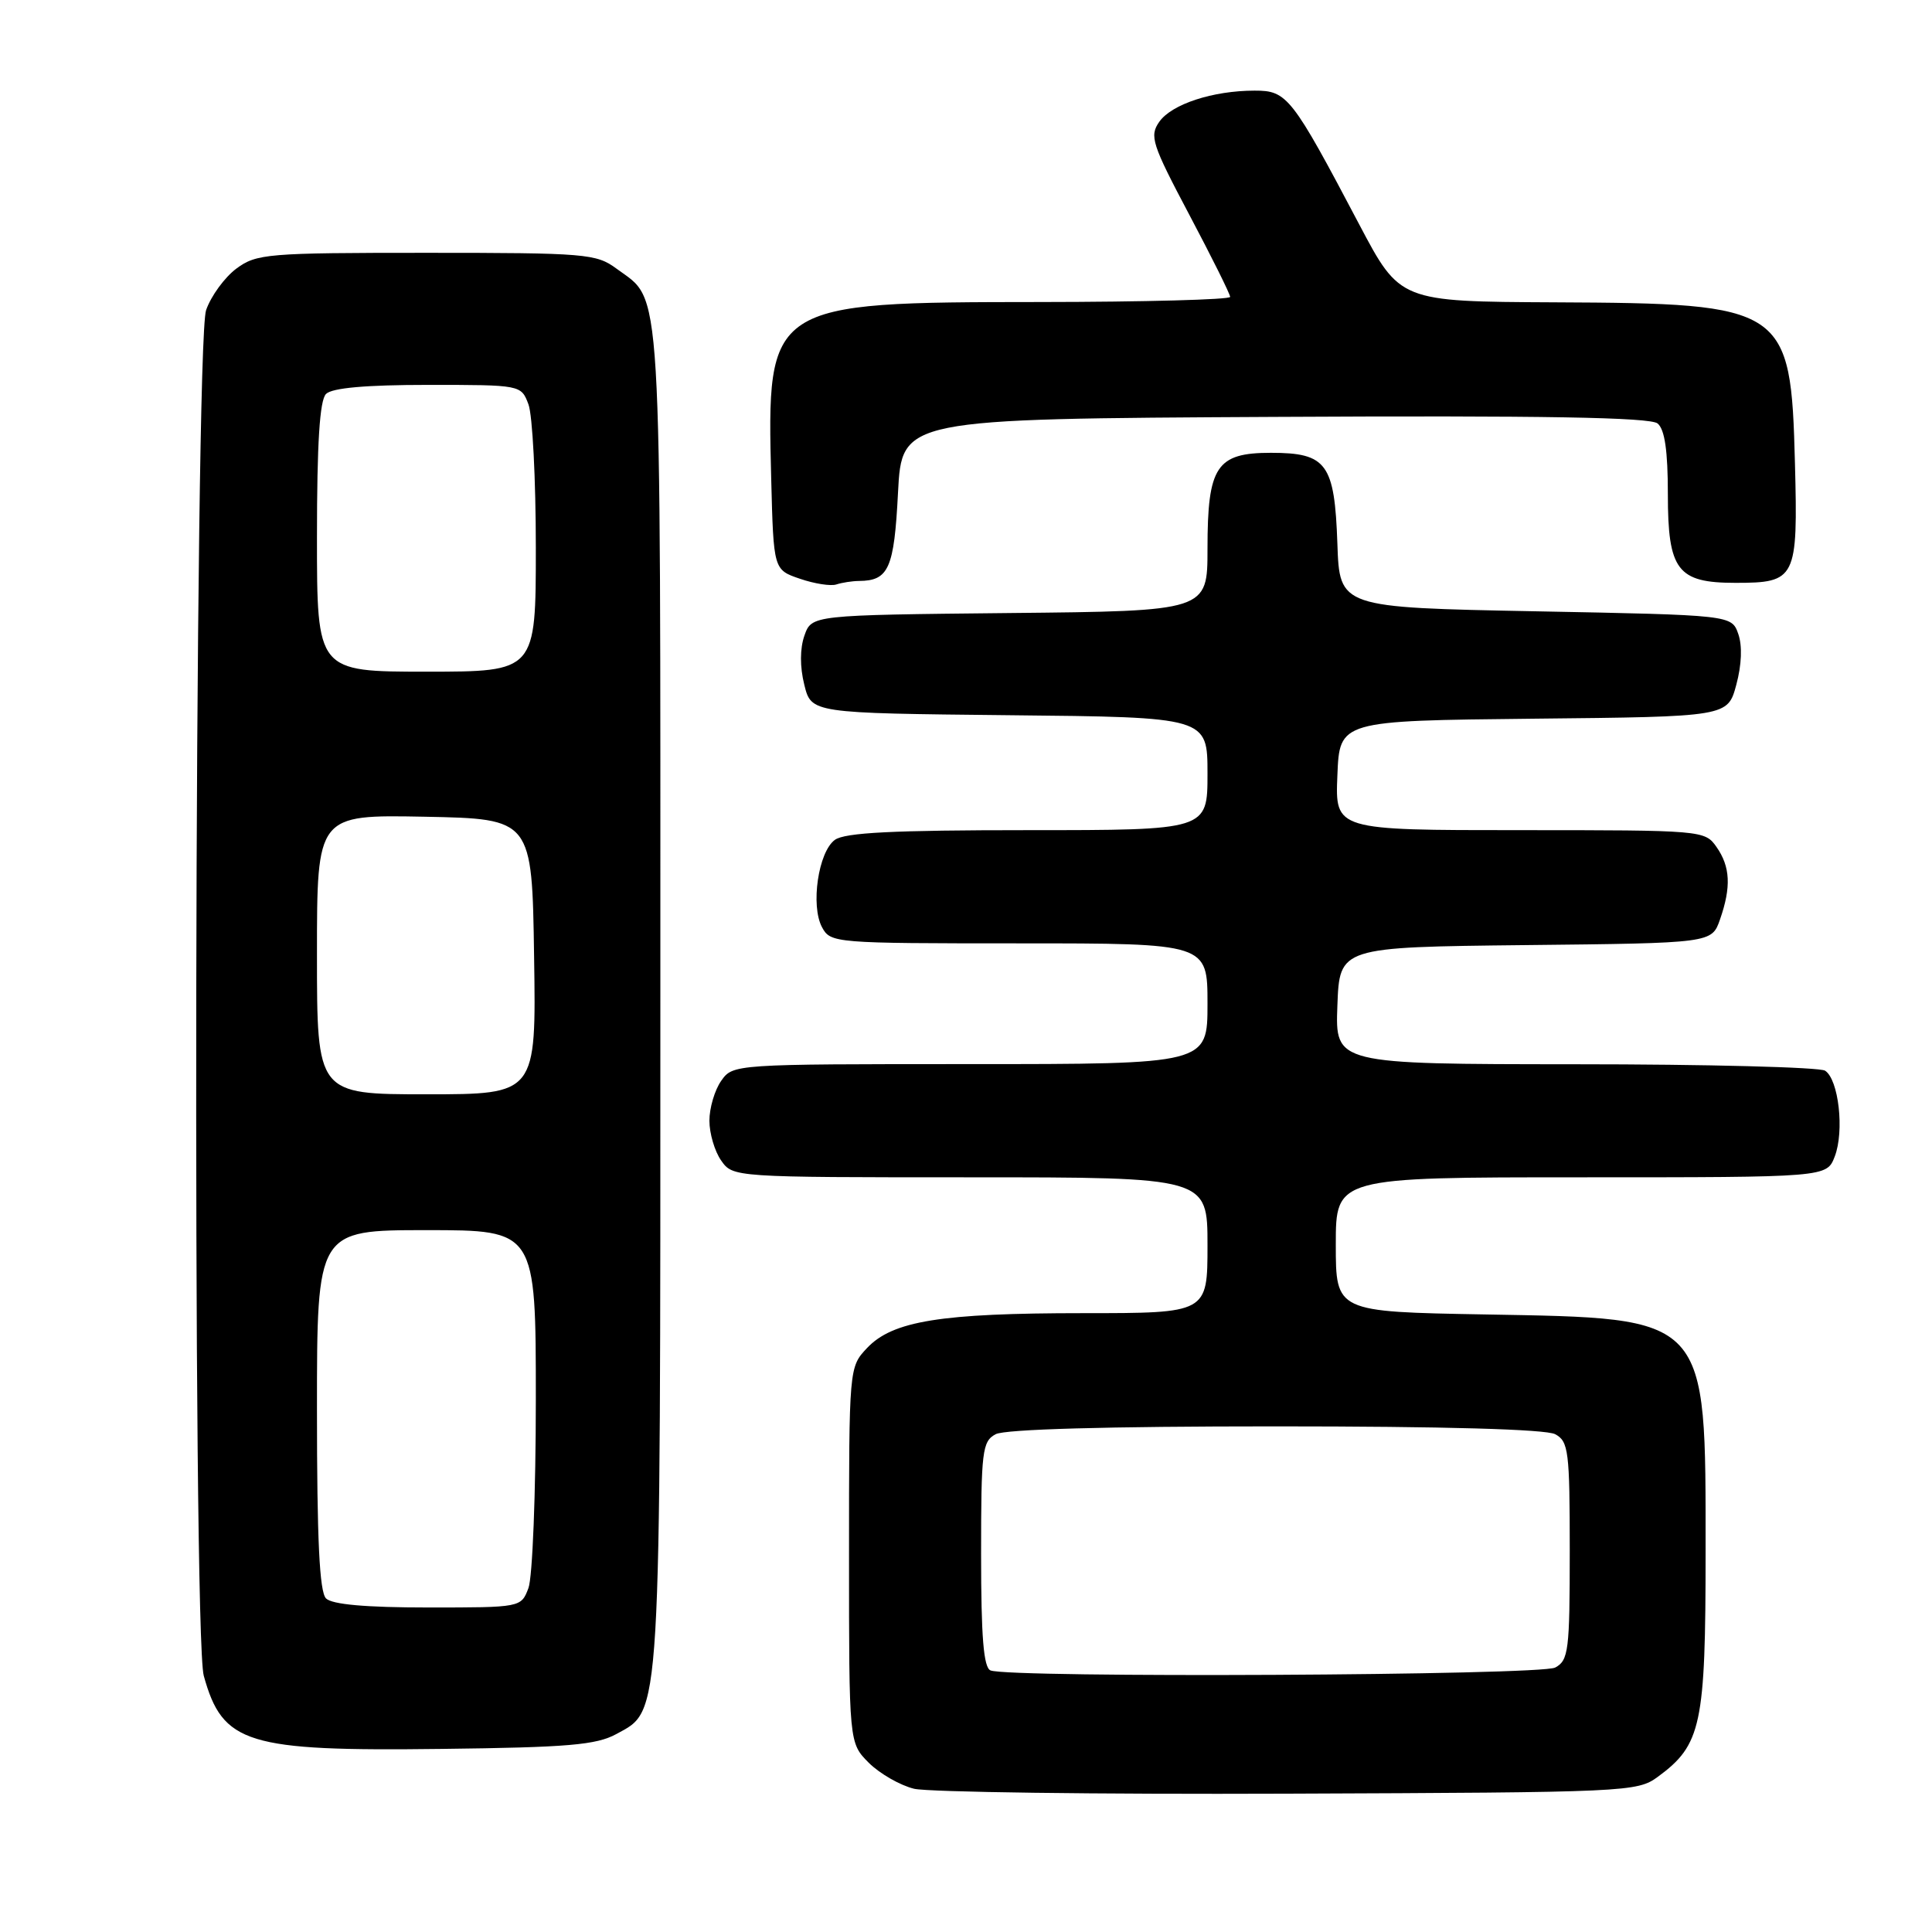 <?xml version="1.0" encoding="UTF-8" standalone="no"?>
<!DOCTYPE svg PUBLIC "-//W3C//DTD SVG 1.1//EN" "http://www.w3.org/Graphics/SVG/1.1/DTD/svg11.dtd" >
<svg xmlns="http://www.w3.org/2000/svg" xmlns:xlink="http://www.w3.org/1999/xlink" version="1.1" viewBox="0 0 256 256">
 <g >
 <path fill="currentColor"
d=" M 219.68 235.43 C 225.44 231.20 226.00 228.58 226.00 205.72 C 226.00 174.11 226.56 174.71 196.75 174.17 C 177.00 173.82 177.00 173.82 177.00 164.91 C 177.00 156.00 177.00 156.00 209.52 156.00 C 242.05 156.00 242.05 156.00 243.11 153.25 C 244.41 149.88 243.63 143.02 241.83 141.87 C 241.10 141.41 226.19 141.02 208.71 141.02 C 176.92 141.00 176.92 141.00 177.21 133.25 C 177.50 125.50 177.50 125.50 202.16 125.23 C 226.82 124.97 226.82 124.97 227.91 121.83 C 229.41 117.53 229.28 114.84 227.44 112.22 C 225.91 110.03 225.57 110.00 201.40 110.00 C 176.91 110.00 176.91 110.00 177.21 102.75 C 177.50 95.50 177.50 95.50 203.22 95.23 C 228.93 94.97 228.93 94.97 230.07 90.73 C 230.78 88.10 230.88 85.56 230.33 84.00 C 229.45 81.50 229.45 81.50 203.48 81.00 C 177.50 80.50 177.50 80.50 177.21 72.03 C 176.84 61.42 175.80 60.00 168.40 60.00 C 161.18 60.00 160.00 61.78 160.00 72.71 C 160.00 80.97 160.00 80.97 133.77 81.23 C 107.55 81.50 107.55 81.50 106.59 84.22 C 105.99 85.93 105.98 88.35 106.57 90.72 C 107.50 94.50 107.50 94.50 133.75 94.77 C 160.00 95.03 160.00 95.03 160.00 102.52 C 160.00 110.00 160.00 110.00 136.19 110.00 C 118.38 110.00 111.94 110.32 110.62 111.29 C 108.43 112.89 107.39 119.99 108.92 122.86 C 110.05 124.96 110.53 125.00 135.04 125.00 C 160.00 125.00 160.00 125.00 160.00 133.00 C 160.00 141.00 160.00 141.00 128.56 141.00 C 97.20 141.00 97.11 141.01 95.56 143.22 C 94.70 144.44 94.00 146.82 94.00 148.50 C 94.00 150.18 94.70 152.56 95.56 153.78 C 97.11 155.99 97.20 156.00 128.56 156.00 C 160.00 156.00 160.00 156.00 160.00 165.00 C 160.00 174.00 160.00 174.00 143.55 174.00 C 124.62 174.00 118.26 175.03 114.87 178.64 C 112.51 181.15 112.50 181.24 112.50 206.06 C 112.50 230.95 112.50 230.95 115.12 233.58 C 116.57 235.02 119.27 236.57 121.12 237.02 C 122.98 237.47 145.28 237.77 170.68 237.67 C 215.67 237.50 216.93 237.45 219.68 235.43 Z  M 81.67 229.77 C 87.65 226.49 87.50 229.05 87.50 132.00 C 87.50 35.19 87.80 40.12 81.68 35.59 C 79.01 33.62 77.61 33.50 56.50 33.50 C 35.38 33.50 33.99 33.62 31.32 35.59 C 29.77 36.75 27.96 39.22 27.31 41.09 C 25.77 45.47 25.48 216.59 27.00 222.05 C 29.50 231.08 32.69 232.06 58.50 231.74 C 75.27 231.54 79.01 231.22 81.67 229.77 Z  M 113.83 76.98 C 117.76 76.95 118.48 75.33 118.99 65.29 C 119.50 55.50 119.50 55.50 168.89 55.24 C 204.52 55.05 218.65 55.30 219.64 56.11 C 220.59 56.90 221.00 59.74 221.00 65.47 C 221.00 75.58 222.26 77.23 229.96 77.23 C 237.99 77.23 238.24 76.72 237.84 61.37 C 237.30 40.63 236.66 40.20 206.00 40.06 C 185.50 39.96 185.50 39.96 180.10 29.73 C 171.16 12.77 170.55 12.00 166.24 12.01 C 160.71 12.01 155.25 13.80 153.61 16.14 C 152.29 18.03 152.62 19.07 157.58 28.44 C 160.56 34.07 163.00 38.97 163.00 39.34 C 163.00 39.70 151.64 40.01 137.75 40.02 C 101.70 40.05 101.59 40.13 102.19 63.50 C 102.50 75.50 102.50 75.50 106.00 76.69 C 107.92 77.35 110.10 77.69 110.83 77.44 C 111.56 77.20 112.91 76.99 113.83 76.98 Z  M 131.25 221.34 C 130.33 220.97 130.00 216.92 130.00 205.95 C 130.00 192.26 130.15 190.99 131.93 190.04 C 133.16 189.38 146.70 189.00 169.00 189.00 C 191.30 189.00 204.84 189.38 206.07 190.04 C 207.84 190.99 208.00 192.26 208.00 205.50 C 208.00 218.74 207.84 220.01 206.07 220.96 C 204.11 222.01 133.79 222.36 131.25 221.34 Z  M 43.20 211.80 C 42.33 210.93 42.00 203.98 42.00 186.80 C 42.00 163.00 42.00 163.00 56.50 163.00 C 71.00 163.00 71.00 163.00 71.00 185.43 C 71.00 197.77 70.56 209.02 70.02 210.43 C 69.05 213.00 69.03 213.00 56.72 213.00 C 48.47 213.00 44.00 212.60 43.20 211.80 Z  M 42.00 126.47 C 42.00 107.95 42.00 107.95 56.25 108.22 C 70.50 108.50 70.50 108.50 70.77 126.75 C 71.05 145.00 71.05 145.00 56.52 145.00 C 42.00 145.00 42.00 145.00 42.00 126.47 Z  M 42.00 71.20 C 42.00 58.69 42.36 53.04 43.20 52.20 C 44.00 51.40 48.47 51.00 56.72 51.00 C 69.03 51.00 69.05 51.00 70.02 53.57 C 70.56 54.98 71.00 63.53 71.00 72.57 C 71.00 89.00 71.00 89.00 56.50 89.00 C 42.00 89.00 42.00 89.00 42.00 71.20 Z "/>
</g>
</svg>